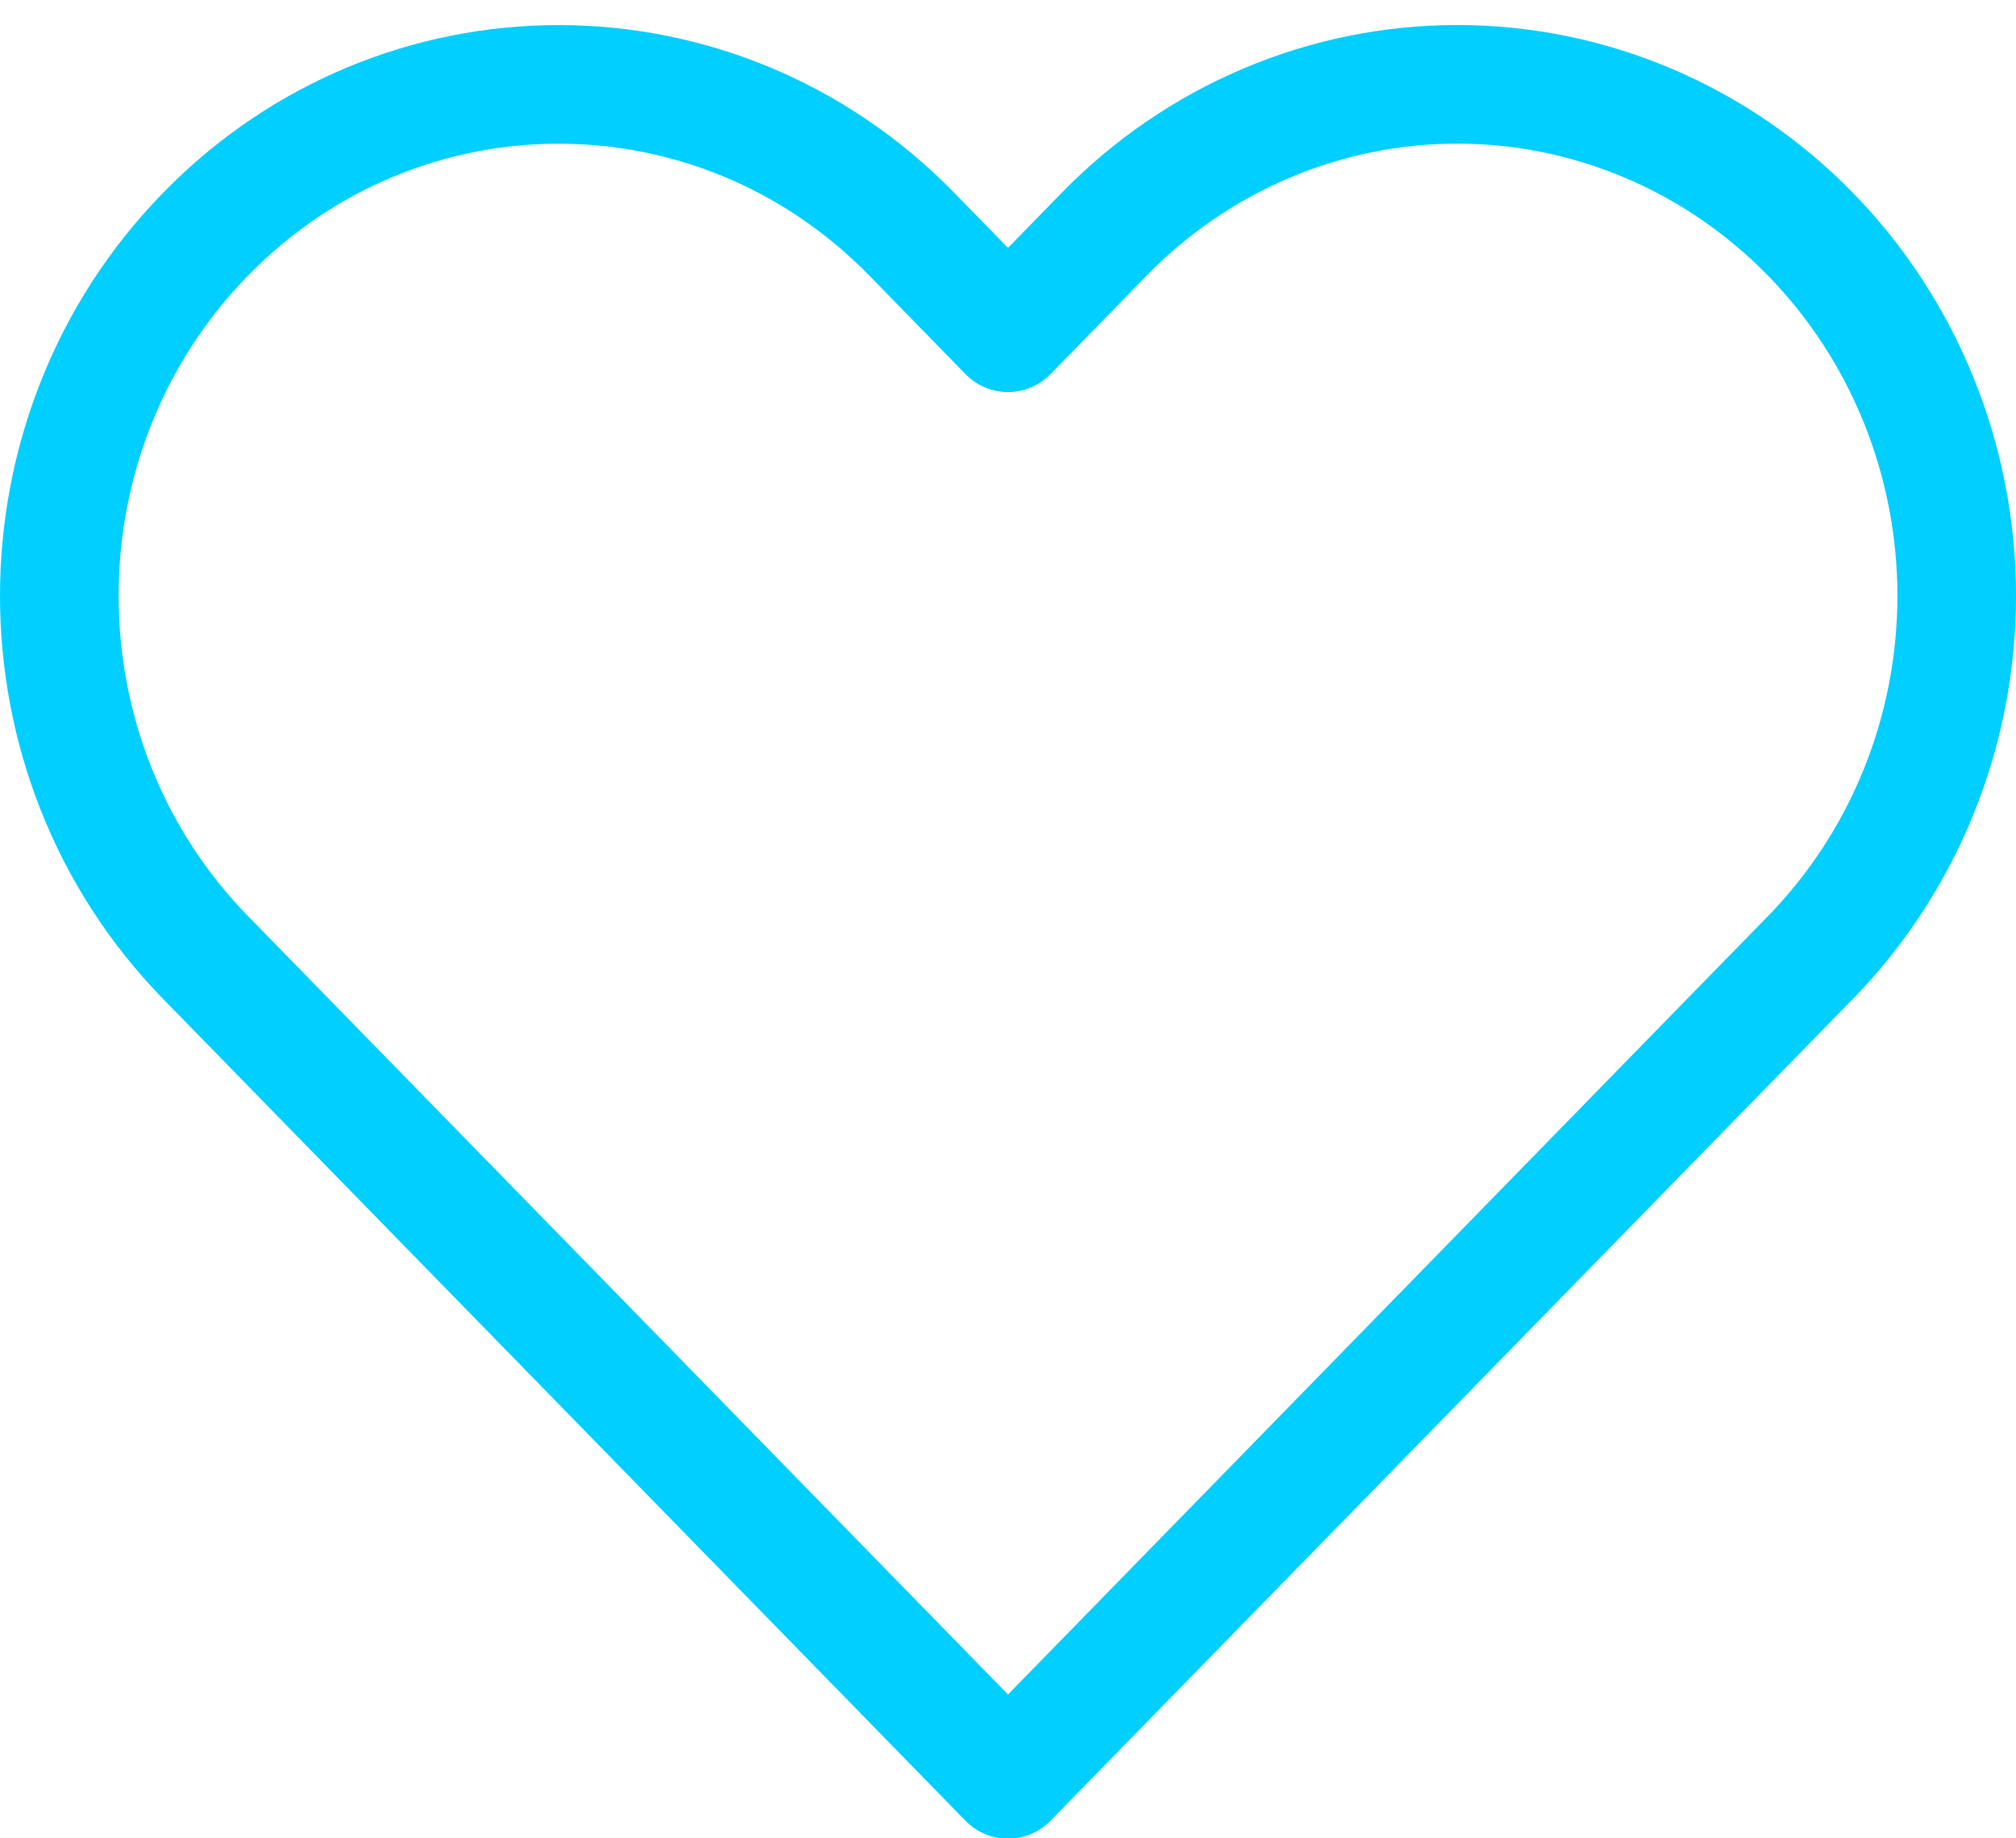 <?xml version="1.0" encoding="UTF-8"?>
<svg width="34px" height="31px" viewBox="0 0 34 31" version="1.1" xmlns="http://www.w3.org/2000/svg" xmlns:xlink="http://www.w3.org/1999/xlink">
    <!-- Generator: Sketch 57.1 (83088) - https://sketch.com -->
    <title>svg/bright/icon / heart</title>
    <desc>Created with Sketch.</desc>
    <g id="**-Sticker-Sheets" stroke="none" stroke-width="1" fill="none" fill-rule="evenodd" stroke-linecap="round" stroke-linejoin="round">
        <g id="sticker-sheet--top-hits--page-1" transform="translate(-716, -1729)" stroke="#00CFFF" stroke-width="2">
            <g id="icon-preview-row-copy-129" transform="translate(0, 1702)">
                <g id="Icon-Row">
                    <g id="icon-/-heart" transform="translate(709, 18.214)">
                        <path d="M37.533,12.735 C35.953,11.117 33.811,10.208 31.577,10.208 C29.344,10.208 27.201,11.117 25.622,12.735 L24,14.397 L22.377,12.735 C19.088,9.367 13.756,9.367 10.467,12.735 C7.178,16.103 7.178,21.564 10.467,24.933 L12.089,26.594 L24,38.792 L35.91,26.594 L37.533,24.933 C39.112,23.315 40,21.122 40,18.834 C40,16.546 39.112,14.353 37.533,12.735 Z" id="Path"></path>
                    </g>
                </g>
            </g>
        </g>
    </g>
</svg>